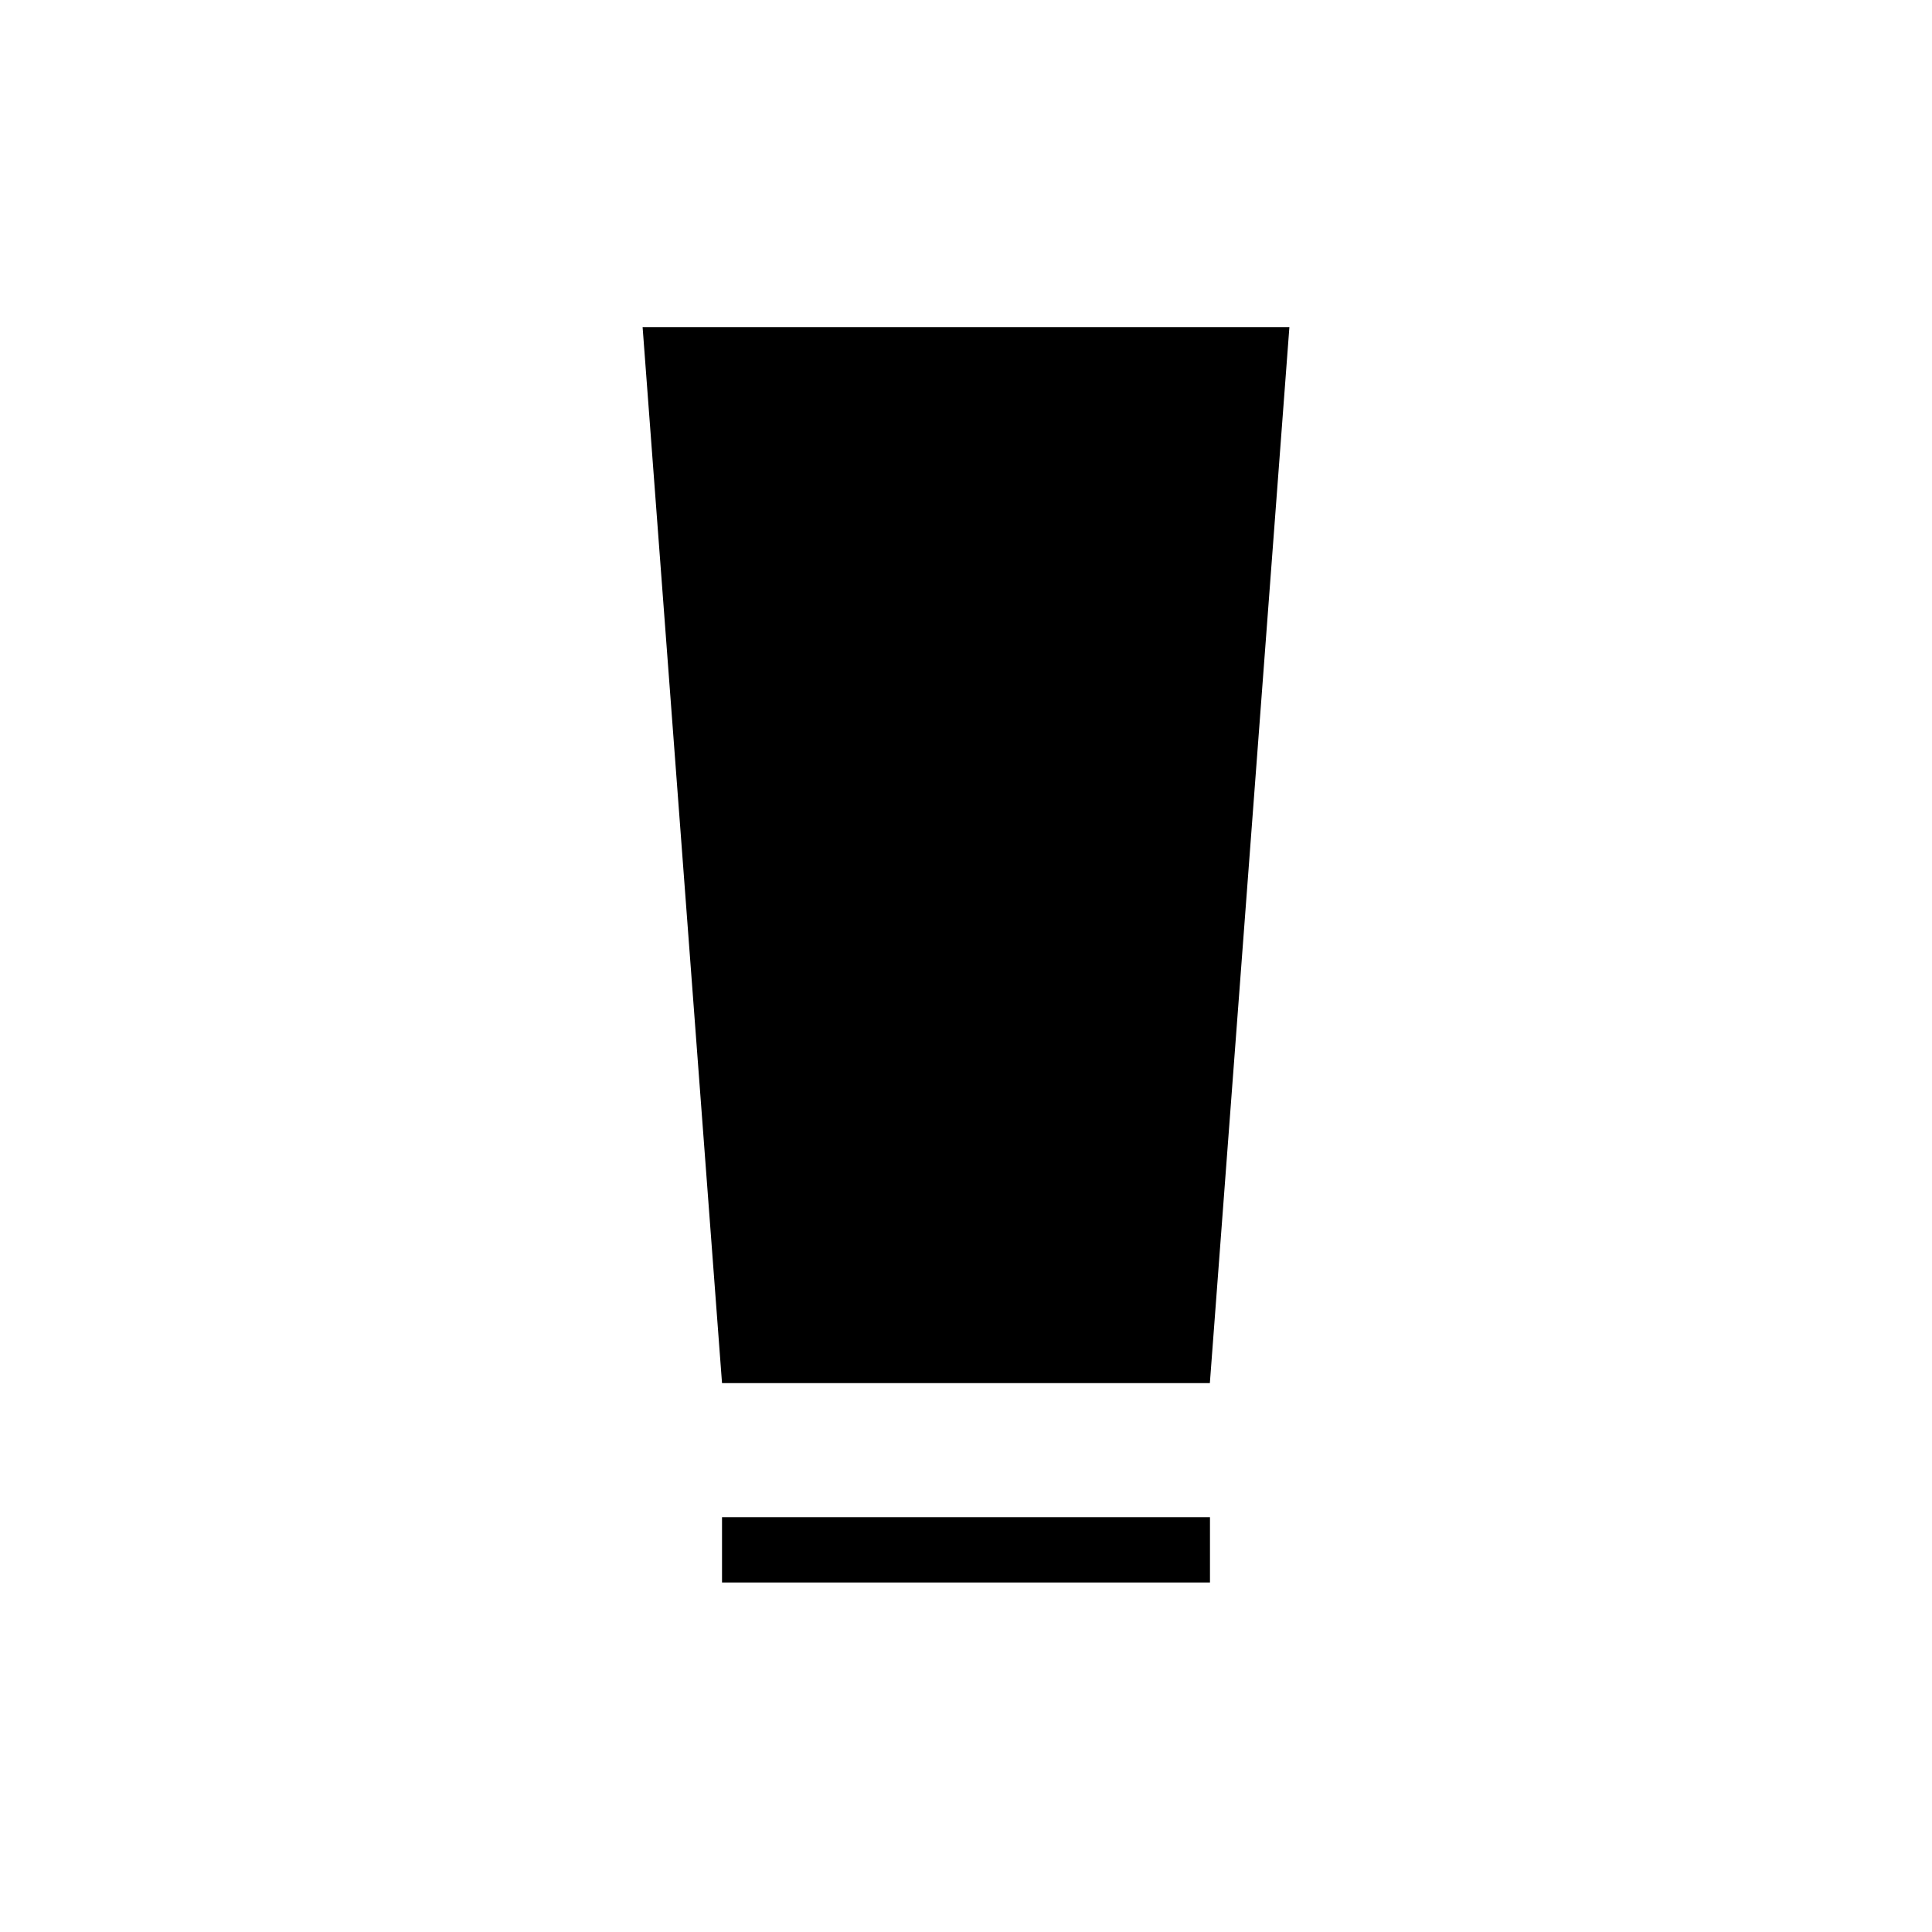 <svg xmlns="http://www.w3.org/2000/svg" height="40" viewBox="0 -960 960 960" width="40"><path d="M358.769-173.679v-32.436h242.462v32.436H358.769Zm0-99.064-39.462-524.719h321.386l-39.52 524.719H358.769Z"/></svg>